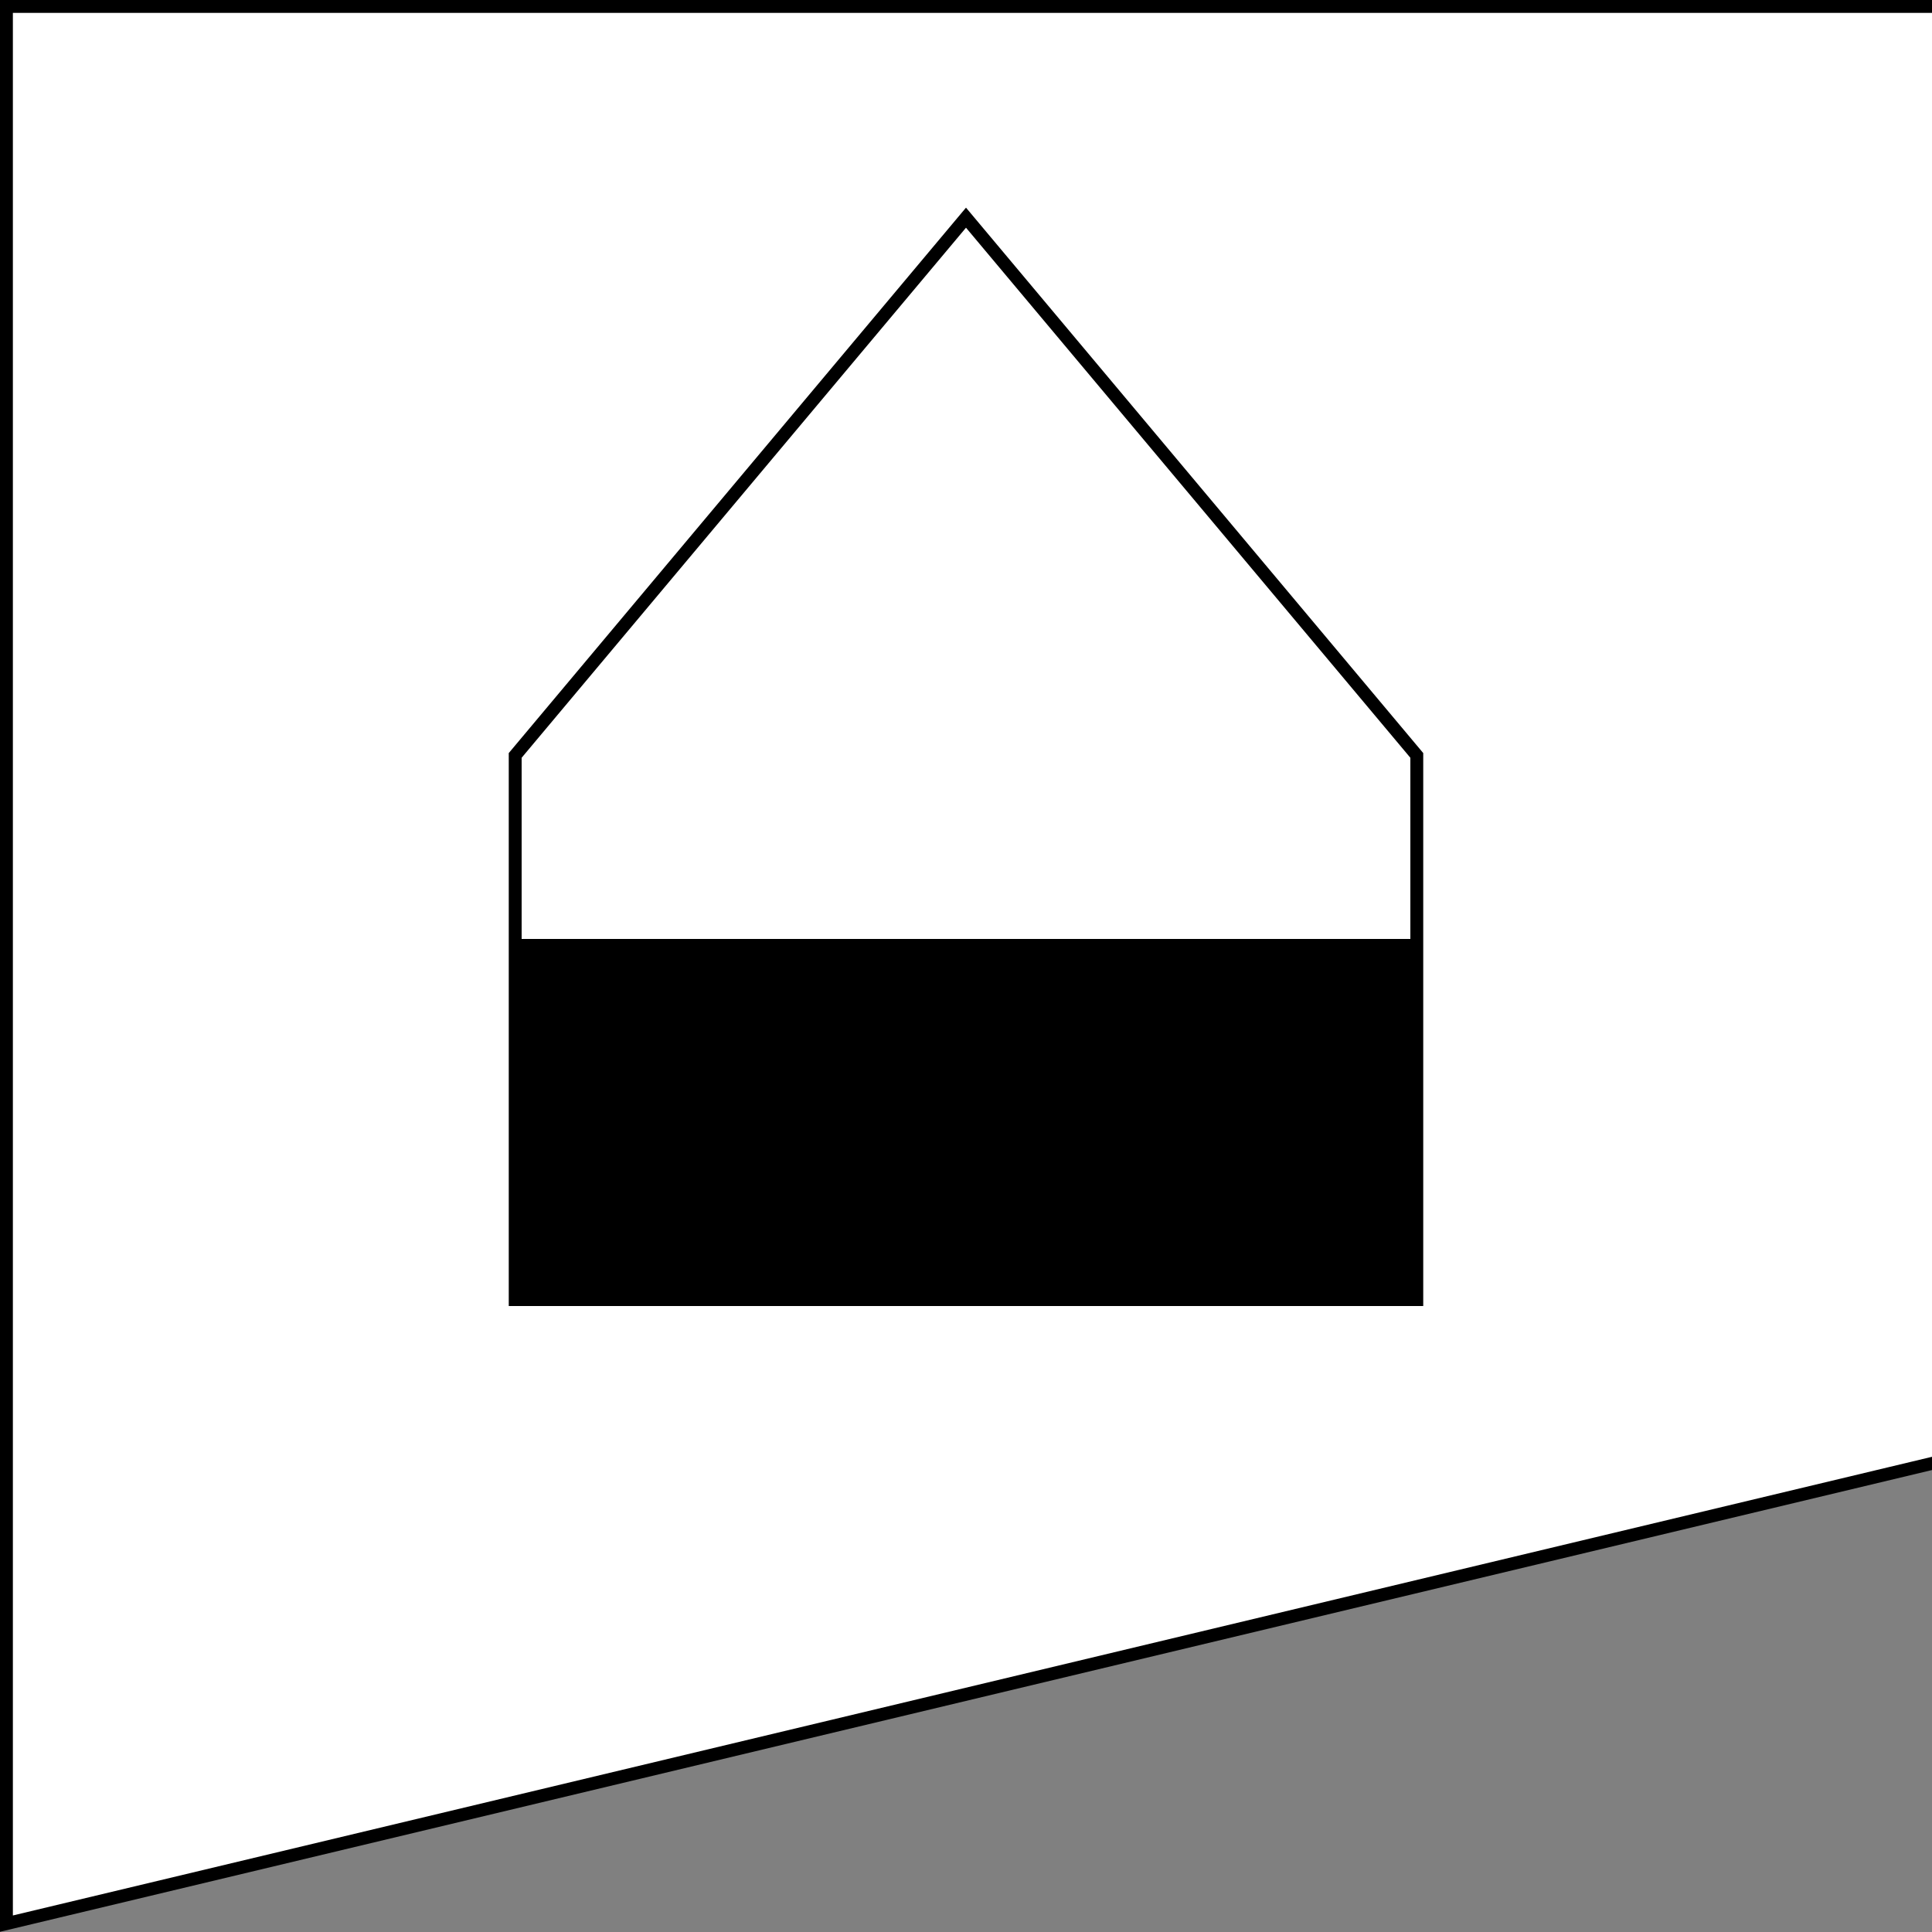<?xml version="1.0" encoding="UTF-8" standalone="no"?>
<!-- Created with Inkscape (http://www.inkscape.org/) -->

<svg
   xmlns:dc="http://purl.org/dc/elements/1.1/"
   xmlns:cc="http://creativecommons.org/ns#"
   xmlns:rdf="http://www.w3.org/1999/02/22-rdf-syntax-ns#"
   xmlns:svg="http://www.w3.org/2000/svg"
   xmlns="http://www.w3.org/2000/svg"
   xmlns:sodipodi="http://sodipodi.sourceforge.net/DTD/sodipodi-0.dtd"
   xmlns:inkscape="http://www.inkscape.org/namespaces/inkscape"
   width="300"
   height="300"
   id="svg2"
   version="1.1"
   inkscape:version="0.48.5 r10040"
   sodipodi:docname="pakiet1.svg">
  <rect width="100%" height="100%" fill="#808080" stroke="none"/>
  <defs
     id="defs4" />
  <sodipodi:namedview
     id="base"
     pagecolor="#ffffff"
     bordercolor="#666666"
     borderopacity="1.0"
     inkscape:pageopacity="0.0"
     inkscape:pageshadow="2"
     inkscape:zoom="29.453354"
     inkscape:cx="5.8056007"
     inkscape:cy="299.74293"
     inkscape:document-units="px"
     inkscape:current-layer="layer1"
     showgrid="false"
     inkscape:window-width="1680"
     inkscape:window-height="998"
     inkscape:window-x="-8"
     inkscape:window-y="-8"
     inkscape:window-maximized="1" />
  <g
     inkscape:label="Layer 1"
     inkscape:groupmode="layer"
     id="layer1"
     transform="translate(0,-752.362)">
    <path
       style="fill:#ffffff;fill-opacity:1;stroke:#000000;stroke-width:2;stroke-linecap:butt;stroke-linejoin:miter;stroke-miterlimit:4;stroke-opacity:1;stroke-dasharray:none"
       d="M 1,1 301,1 301,227 1,298.7 z"
       id="path2985"
       inkscape:connector-curvature="0"
       transform="translate(0,752.362)"
       sodipodi:nodetypes="ccccc" />
    <g
       id="g3770"
       transform="translate(79,784.562)">
      <path
         id="path3763"
         class="style0"
         inkscape:connector-curvature="0"
         d="m 1,85.1 70,-83.5 70,83.5 0,84.5 -140,0 z"
         style="fill:none;stroke:#000000;stroke-width:2" />
      <rect
         id="rect3765"
         class="style1"
         y="113.6"
         x="1"
         height="56"
         width="140"
         style="fill:#000000;fill-rule:evenodd" />
    </g>
  </g>
  <style
     id="style3757">.style0{fill:	none;stroke:	#000000;stroke-width:	2;}.style1{fill:	#000000;fill-rule:	evenodd;}</style>
</svg>
